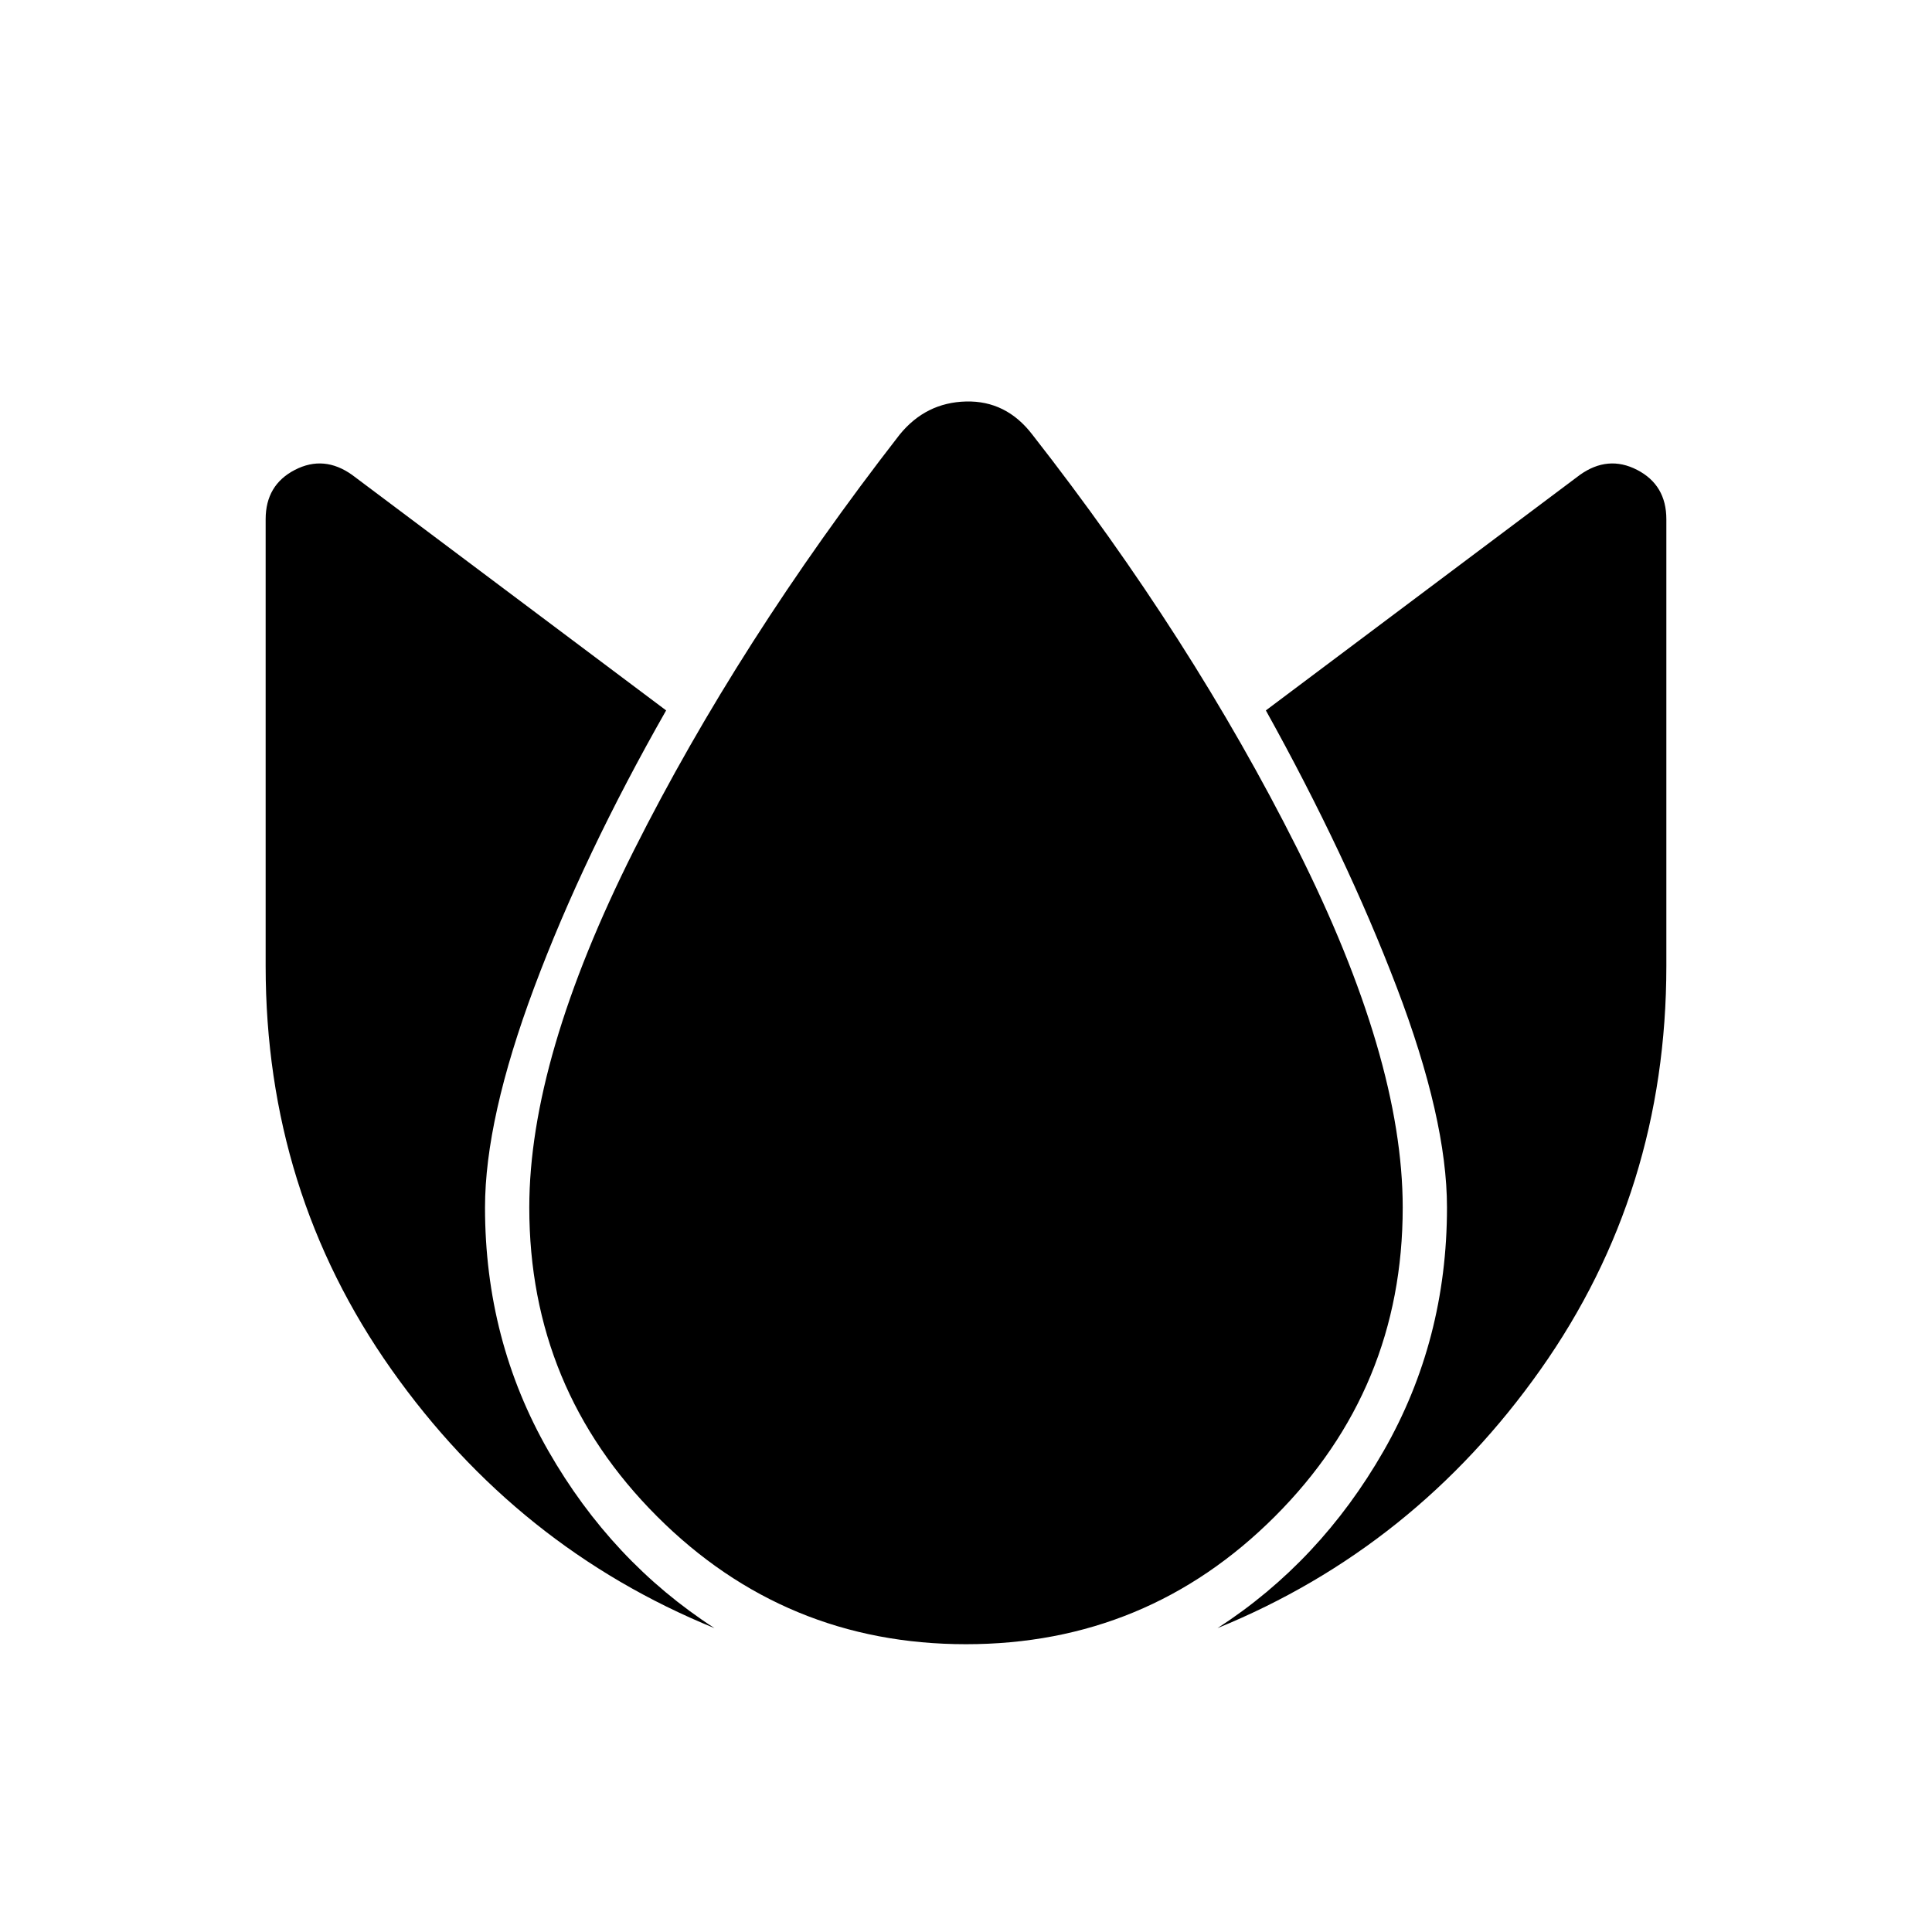 <svg xmlns="http://www.w3.org/2000/svg" width="48" height="48" viewBox="0 -960 960 960"><path d="M241-360q0 66 31.5 121t82.5 88q-98-40-160.5-128.5T132-480v-222q0-17 14.5-24.5T175-724l156 117q-41 72-65.5 137.5T241-360Zm239 217q-90 0-153.5-63.5T263-360q0-74 52-177.5T447-744q13-16 33-16.5t33 16.5q79 101 131.5 205.5T697-360q0 90-63.5 153.5T480-143Zm239-217q0-44-25-109.5T629-607l156-117q14-10 28.5-2.5T828-702v222q0 112-62.5 200.5T605-151q51-33 82.5-88T719-360Z"/></svg>